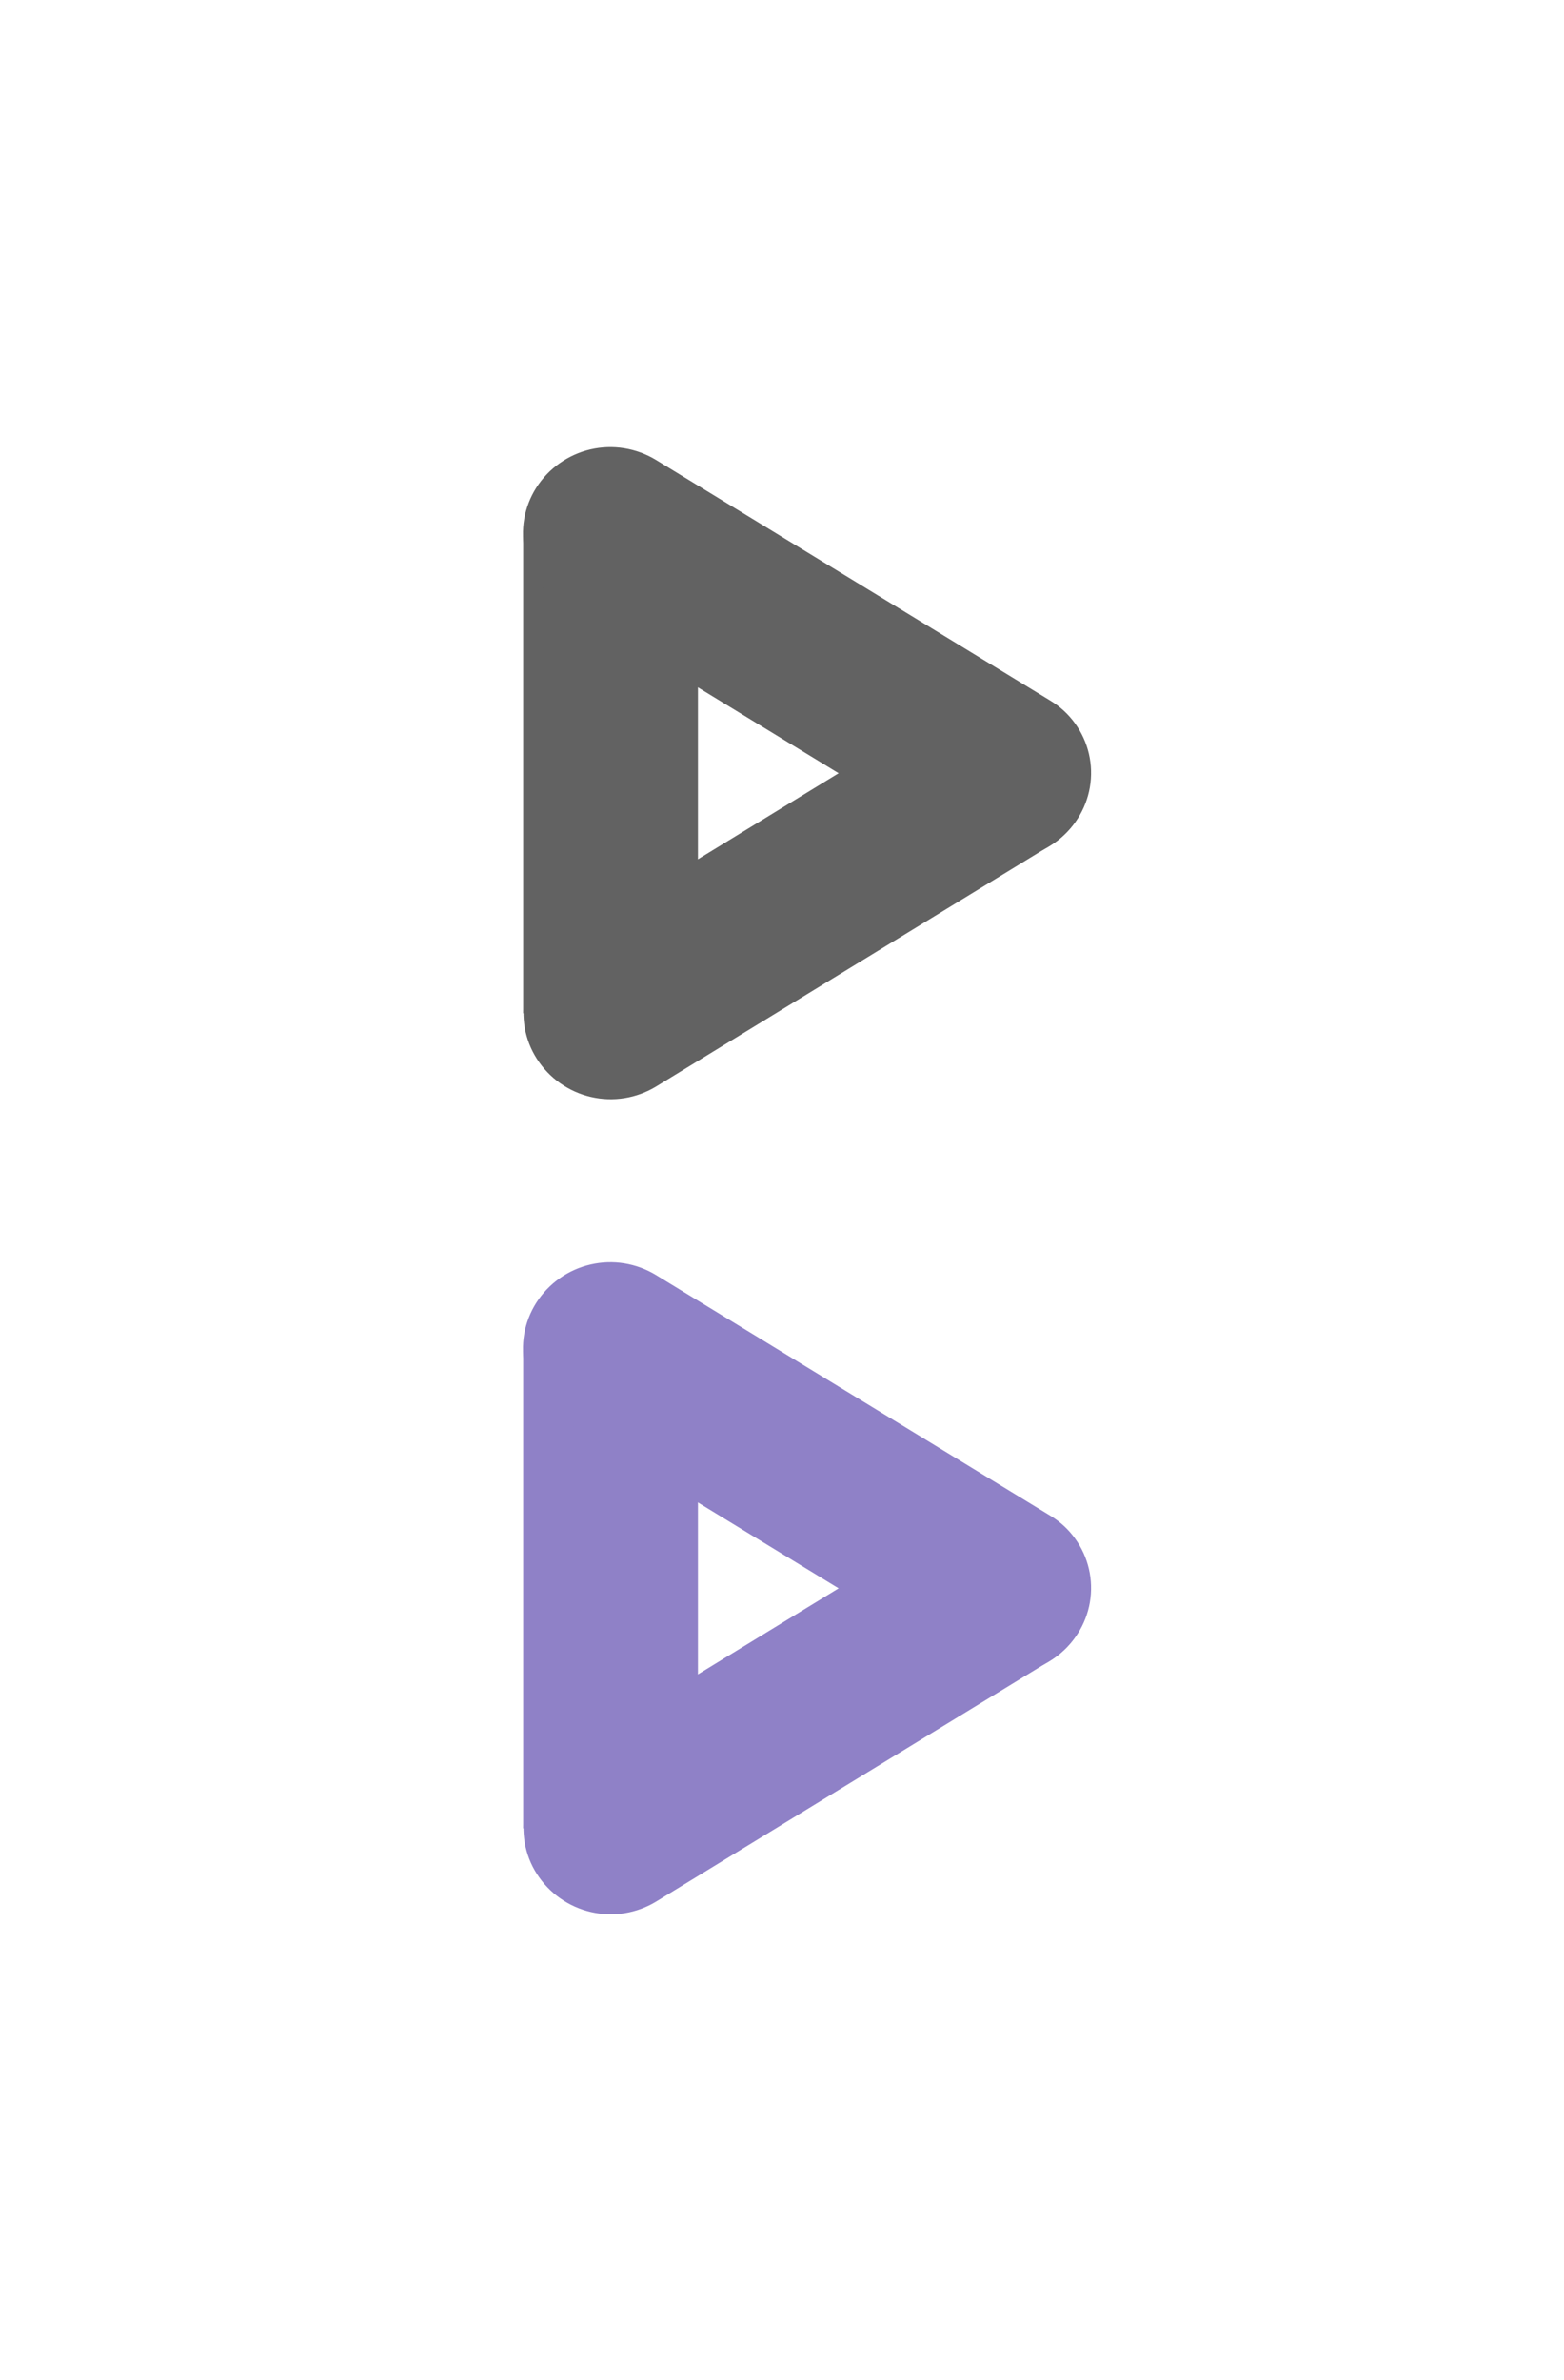 <svg width="48" height="73" viewBox="0 0 48 73" fill="none" xmlns="http://www.w3.org/2000/svg">
<path d="M16.057 16.434H21.42V31.08H16.057V16.434Z" fill="#626262"/>
<path d="M33.058 22.335C33.244 22.625 33.369 22.949 33.428 23.288C33.486 23.627 33.477 23.975 33.399 24.31C33.322 24.645 33.178 24.962 32.977 25.241C32.776 25.52 32.521 25.756 32.228 25.936L20.146 33.319C19.545 33.687 18.823 33.804 18.137 33.645C17.45 33.487 16.853 33.066 16.474 32.472C16.288 32.182 16.163 31.858 16.104 31.519C16.046 31.18 16.055 30.832 16.133 30.497C16.21 30.162 16.354 29.845 16.555 29.566C16.756 29.287 17.011 29.051 17.304 28.871L29.386 21.487C29.988 21.119 30.709 21.002 31.395 21.161C32.082 21.32 32.679 21.741 33.058 22.335V22.335Z" fill="#626262"/>
<path d="M16.457 14.961C16.837 14.366 17.434 13.944 18.122 13.784C18.809 13.625 19.532 13.742 20.135 14.109L32.244 21.495C32.538 21.674 32.794 21.91 32.995 22.19C33.197 22.469 33.341 22.786 33.419 23.121C33.497 23.457 33.507 23.805 33.449 24.145C33.391 24.484 33.265 24.809 33.08 25.099C32.701 25.694 32.103 26.117 31.415 26.276C30.728 26.436 30.005 26.319 29.403 25.952L17.293 18.566C16.999 18.387 16.744 18.15 16.542 17.871C16.34 17.592 16.196 17.275 16.118 16.939C16.04 16.604 16.03 16.256 16.088 15.916C16.147 15.577 16.272 15.252 16.457 14.961V14.961Z" fill="#626262"/>
<path d="M16.057 41.434H21.42V56.08H16.057V41.434Z" fill="#8F81C7"/>
<path d="M33.058 47.335C33.244 47.625 33.369 47.949 33.428 48.288C33.486 48.627 33.477 48.975 33.399 49.31C33.322 49.645 33.178 49.962 32.977 50.241C32.776 50.52 32.521 50.756 32.228 50.936L20.146 58.319C19.545 58.687 18.823 58.804 18.137 58.645C17.45 58.487 16.853 58.066 16.474 57.472C16.288 57.182 16.163 56.858 16.104 56.519C16.046 56.18 16.055 55.832 16.133 55.497C16.21 55.162 16.354 54.845 16.555 54.566C16.756 54.287 17.011 54.051 17.304 53.871L29.386 46.487C29.988 46.119 30.709 46.002 31.395 46.161C32.082 46.319 32.679 46.741 33.058 47.335V47.335Z" fill="#8F81C7"/>
<path d="M16.457 39.961C16.837 39.366 17.434 38.944 18.122 38.785C18.809 38.625 19.532 38.742 20.135 39.109L32.244 46.495C32.538 46.674 32.794 46.91 32.995 47.19C33.197 47.469 33.341 47.786 33.419 48.121C33.497 48.457 33.507 48.805 33.449 49.145C33.391 49.484 33.265 49.809 33.08 50.099C32.701 50.694 32.103 51.117 31.415 51.276C30.728 51.436 30.005 51.319 29.403 50.952L17.293 43.566C16.999 43.387 16.744 43.15 16.542 42.871C16.34 42.592 16.196 42.275 16.118 41.939C16.04 41.604 16.03 41.256 16.088 40.916C16.147 40.577 16.272 40.252 16.457 39.961V39.961Z" fill="#8F81C7"/>
</svg>
